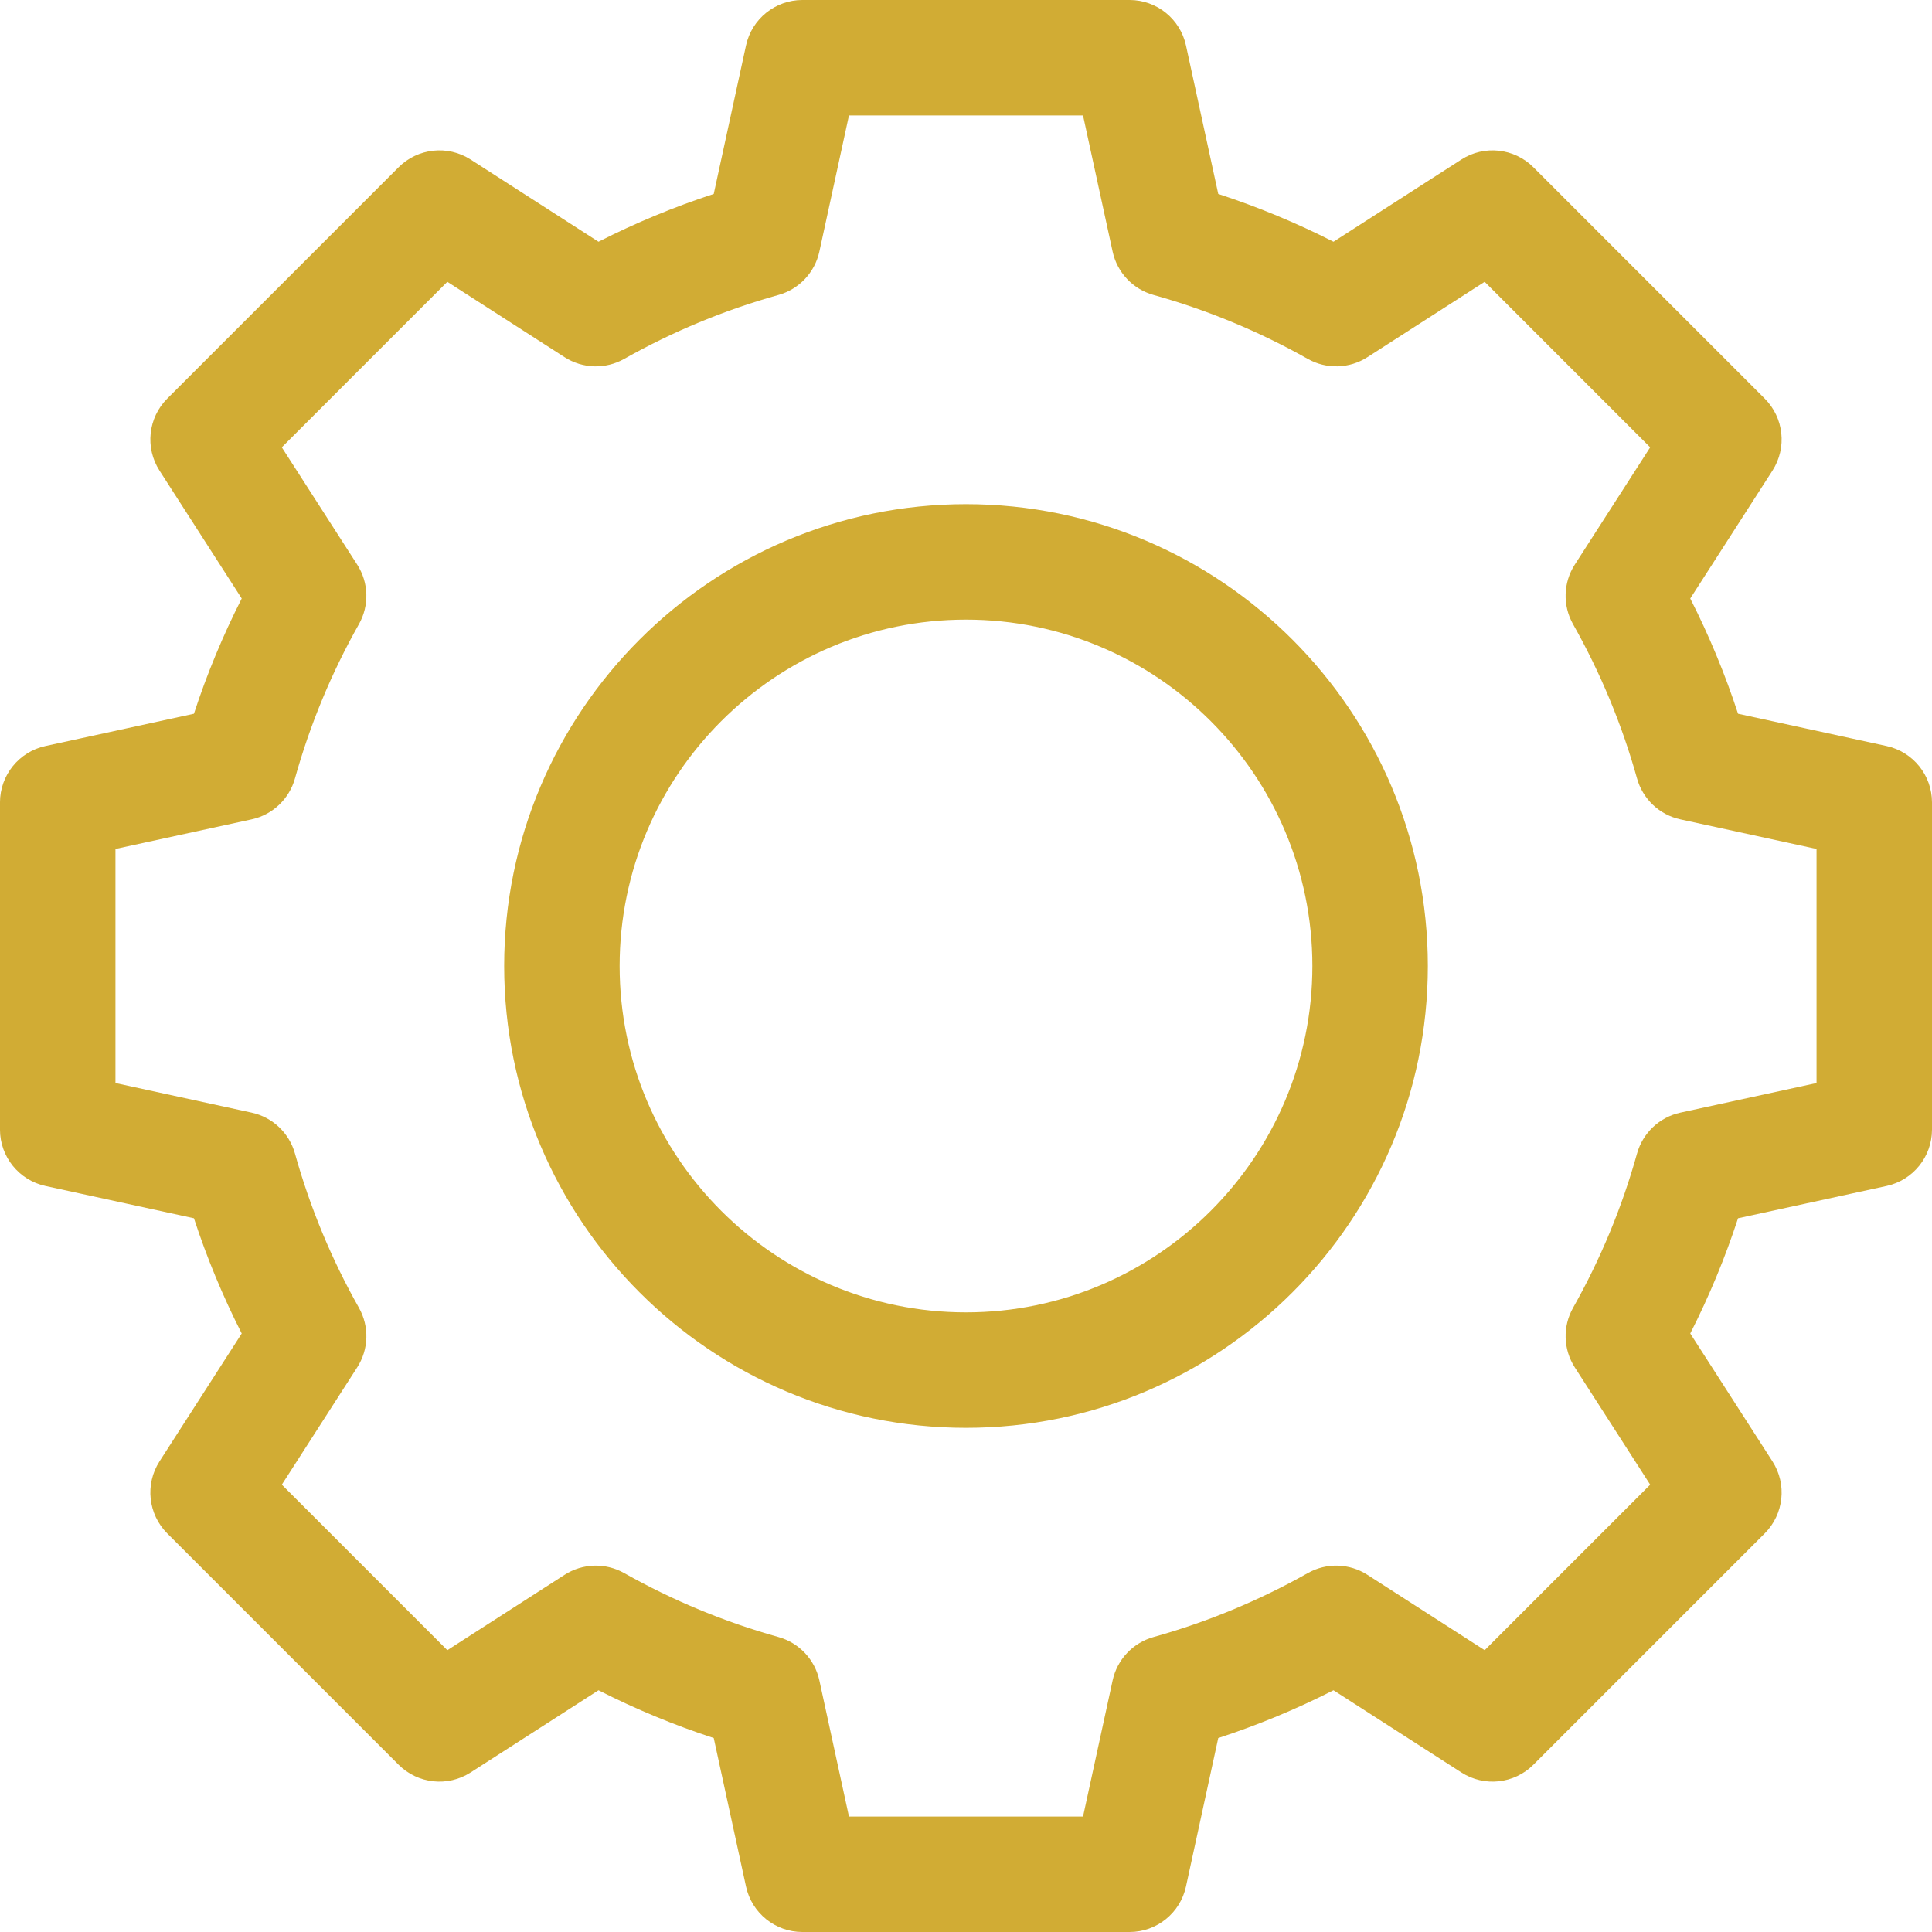 <svg height="512pt" viewBox="0 0 512 512" width="512pt" xmlns="http://www.w3.org/2000/svg"><path style="fill:#D1AC34;" d="m256 133.609c-67.484 0-122.391 54.906-122.391 122.391s54.906 122.391 122.391 122.391 122.391-54.906 122.391-122.391-54.906-122.391-122.391-122.391zm0 214.184c-50.613 0-91.793-41.18-91.793-91.793s41.18-91.793 91.793-91.793 91.793 41.18 91.793 91.793-41.18 91.793-91.793 91.793zm0 0"/><path style="fill:#D1AC34;" d="m499.953 197.703-39.352-8.555c-3.422-10.477-7.66-20.695-12.664-30.539l21.785-33.887c3.891-6.055 3.035-14.004-2.051-19.09l-61.305-61.305c-5.086-5.086-13.035-5.941-19.09-2.051l-33.887 21.785c-9.844-5.004-20.062-9.242-30.539-12.664l-8.555-39.352c-1.527-7.031-7.754-12.047-14.949-12.047h-86.695c-7.195 0-13.422 5.016-14.949 12.047l-8.555 39.352c-10.477 3.422-20.695 7.66-30.539 12.664l-33.887-21.785c-6.055-3.891-14.004-3.035-19.09 2.051l-61.305 61.305c-5.086 5.086-5.941 13.035-2.051 19.09l21.785 33.887c-5.004 9.844-9.242 20.062-12.664 30.539l-39.352 8.555c-7.031 1.531-12.047 7.754-12.047 14.949v86.695c0 7.195 5.016 13.418 12.047 14.949l39.352 8.555c3.422 10.477 7.66 20.695 12.664 30.539l-21.785 33.887c-3.891 6.055-3.035 14.004 2.051 19.09l61.305 61.305c5.086 5.086 13.035 5.941 19.09 2.051l33.887-21.785c9.844 5.004 20.062 9.242 30.539 12.664l8.555 39.352c1.527 7.031 7.754 12.047 14.949 12.047h86.695c7.195 0 13.422-5.016 14.949-12.047l8.555-39.352c10.477-3.422 20.695-7.66 30.539-12.664l33.887 21.785c6.055 3.891 14.004 3.039 19.09-2.051l61.305-61.305c5.086-5.086 5.941-13.035 2.051-19.09l-21.785-33.887c5.004-9.844 9.242-20.062 12.664-30.539l39.352-8.555c7.031-1.531 12.047-7.754 12.047-14.949v-86.695c0-7.195-5.016-13.418-12.047-14.949zm-18.551 89.312-36.082 7.844c-5.543 1.207-9.965 5.379-11.488 10.84-3.965 14.223-9.668 27.977-16.949 40.879-2.789 4.941-2.617 11.02.453 15.793l19.98 31.078-43.863 43.867-31.082-19.98c-4.773-3.07-10.852-3.242-15.789-.453-12.906 7.281-26.66 12.984-40.883 16.949-5.461 1.523-9.633 5.945-10.84 11.488l-7.844 36.082h-62.031l-7.844-36.082c-1.207-5.543-5.379-9.965-10.84-11.488-14.223-3.965-27.977-9.668-40.879-16.949-4.941-2.789-11.02-2.613-15.793.453l-31.078 19.98-43.863-43.867 19.977-31.078c3.07-4.773 3.246-10.852.457-15.793-7.281-12.902-12.984-26.656-16.953-40.879-1.523-5.461-5.941-9.633-11.484-10.84l-36.086-7.844v-62.031l36.082-7.844c5.543-1.207 9.965-5.379 11.488-10.84 3.965-14.223 9.668-27.977 16.949-40.879 2.789-4.941 2.617-11.02-.453-15.793l-19.98-31.078 43.863-43.867 31.082 19.98c4.773 3.07 10.852 3.242 15.789.453 12.906-7.281 26.66-12.984 40.883-16.949 5.461-1.523 9.633-5.945 10.84-11.488l7.844-36.082h62.031l7.844 36.082c1.207 5.543 5.379 9.965 10.84 11.488 14.223 3.965 27.977 9.668 40.879 16.949 4.941 2.789 11.02 2.613 15.793-.453l31.078-19.98 43.863 43.867-19.977 31.078c-3.07 4.773-3.246 10.852-.457 15.793 7.285 12.902 12.984 26.656 16.953 40.879 1.523 5.461 5.941 9.633 11.484 10.84l36.086 7.844zm0 0"/></svg>
